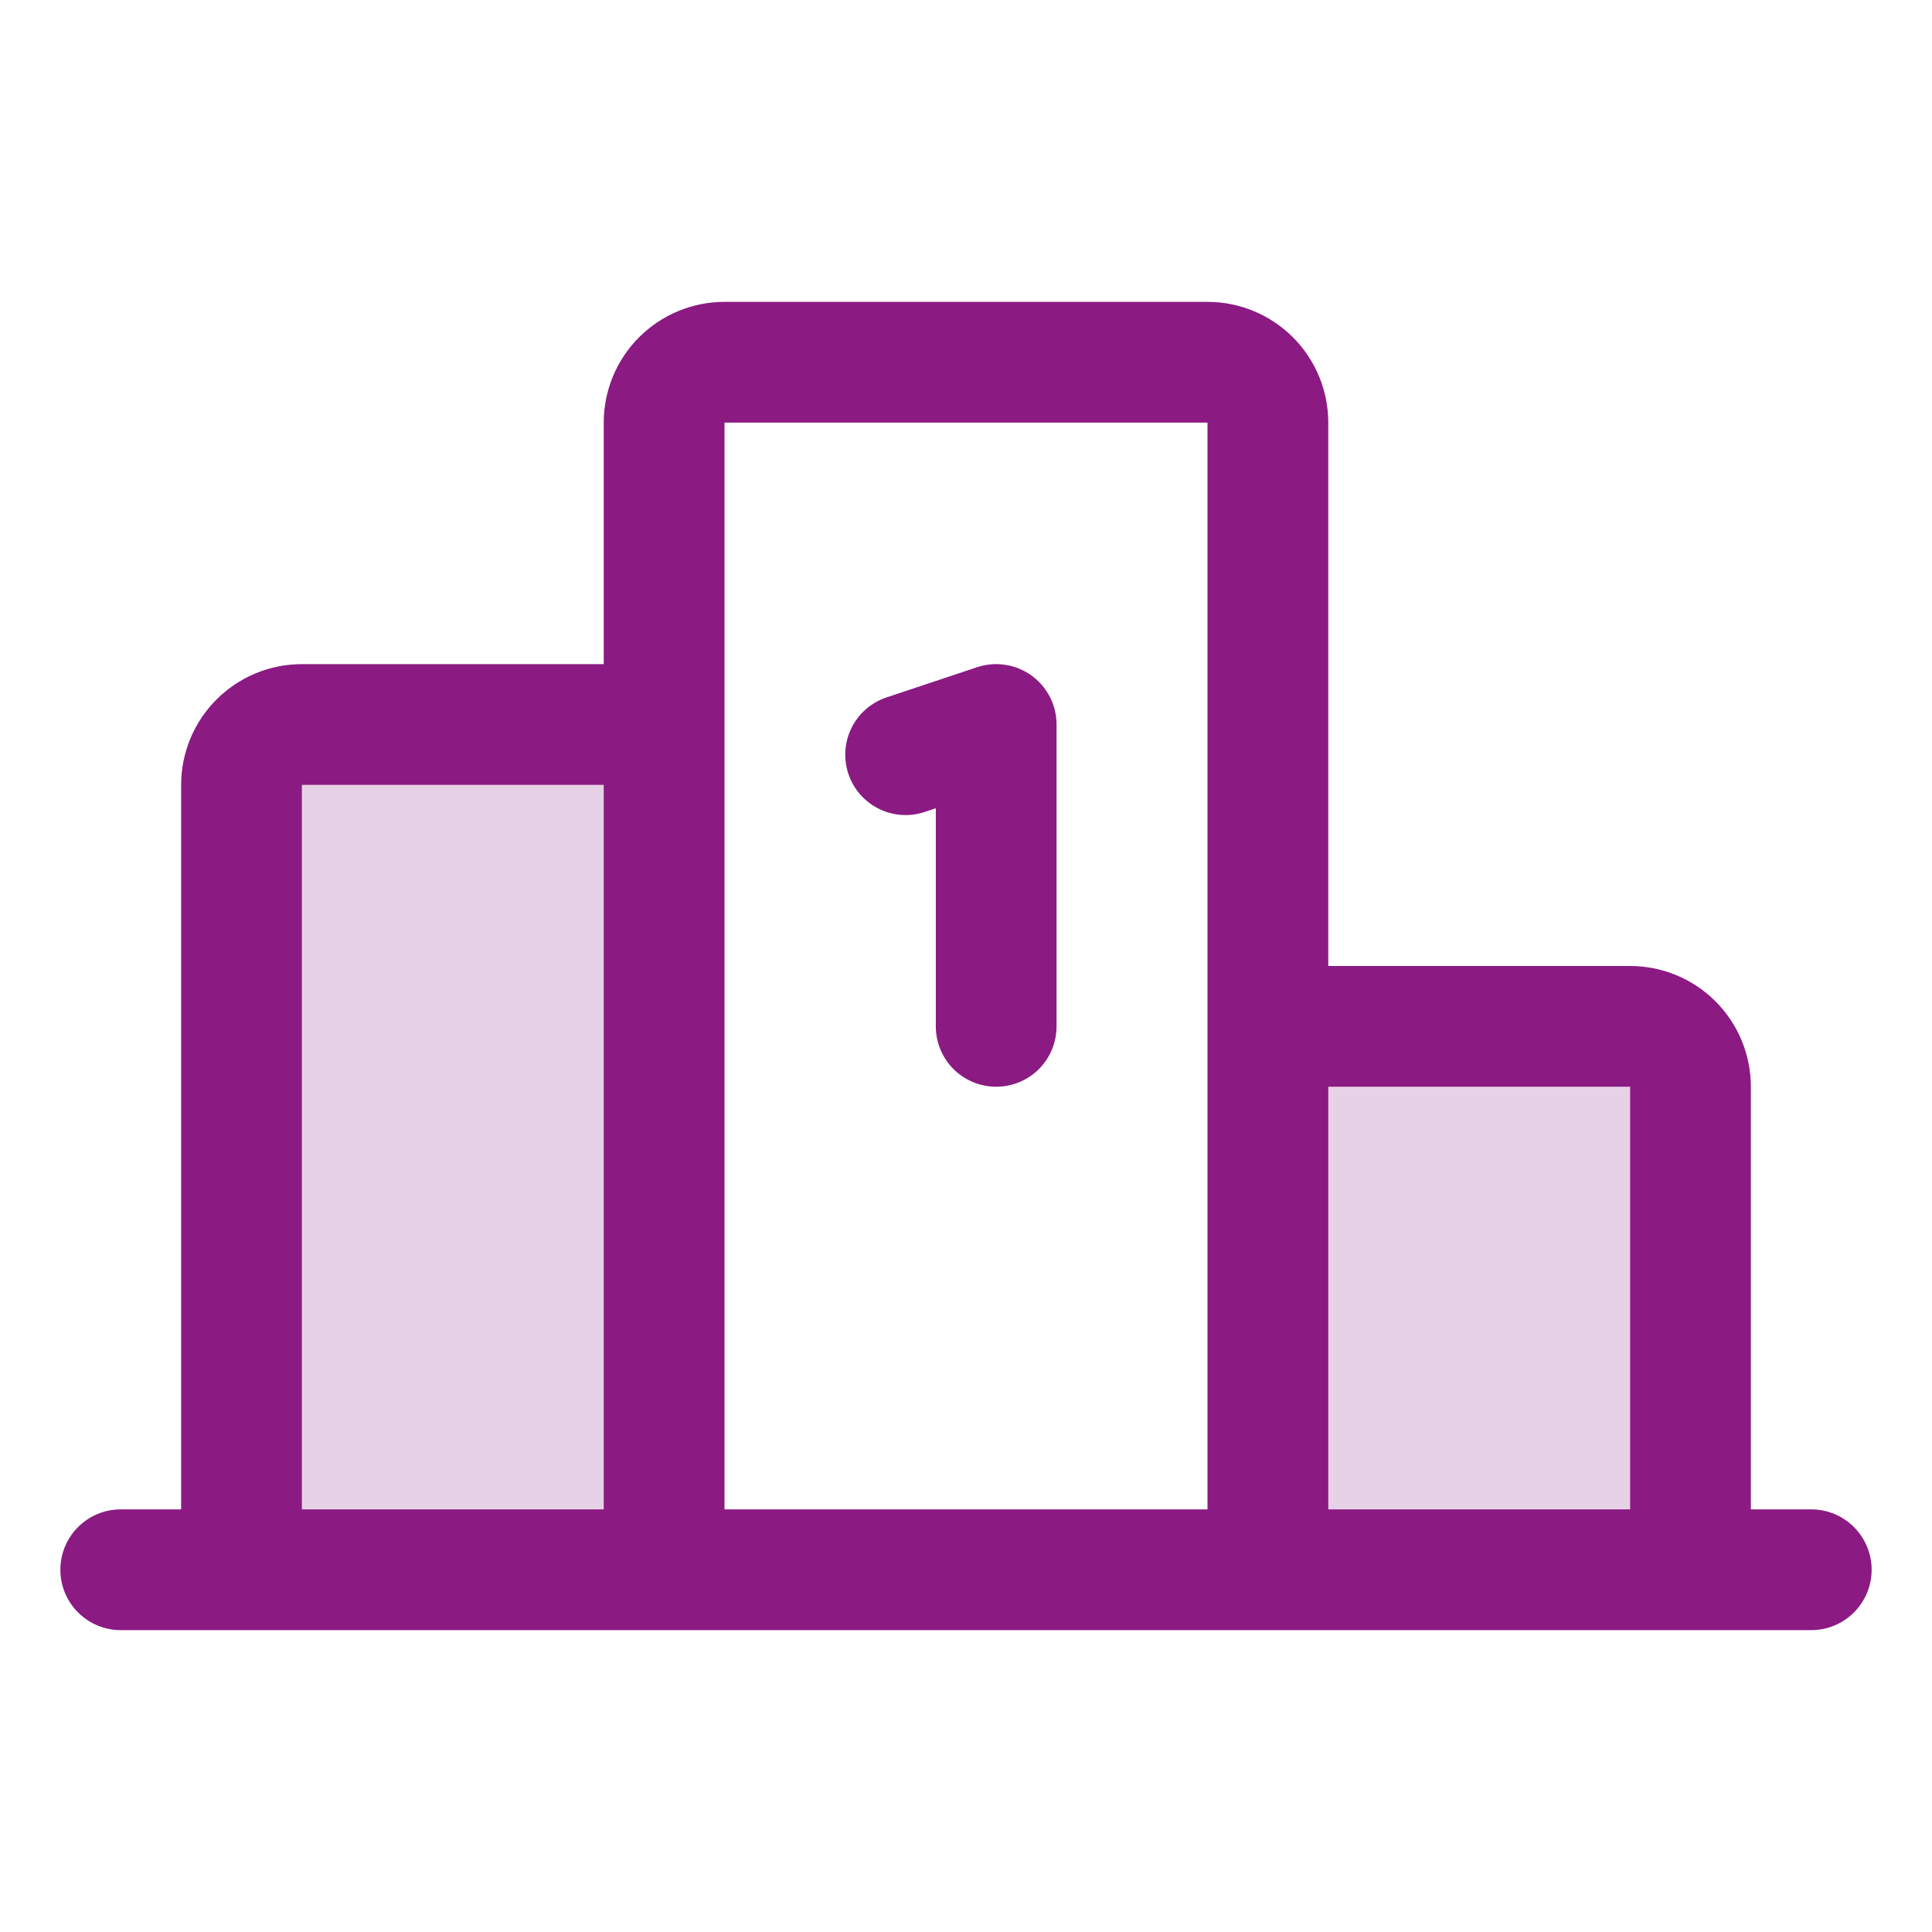 <svg width="45" height="45" viewBox="0 0 45 45" fill="none" xmlns="http://www.w3.org/2000/svg">
<path opacity="0.2" d="M7.031 16.875H15.469V36.562H5.625V18.281C5.625 17.908 5.773 17.551 6.037 17.287C6.301 17.023 6.658 16.875 7.031 16.875ZM37.969 23.906H29.531V36.562H39.375V25.312C39.375 24.939 39.227 24.582 38.963 24.318C38.699 24.054 38.342 23.906 37.969 23.906Z" fill="#8B1A83"/>
<path d="M19.76 18.023C19.701 17.848 19.678 17.663 19.691 17.478C19.704 17.294 19.753 17.114 19.836 16.949C19.918 16.784 20.033 16.637 20.172 16.516C20.312 16.395 20.474 16.302 20.649 16.244L22.758 15.541C22.97 15.47 23.195 15.451 23.415 15.485C23.636 15.518 23.845 15.604 24.025 15.734C24.206 15.864 24.353 16.036 24.455 16.234C24.556 16.433 24.609 16.652 24.609 16.875V23.906C24.609 24.279 24.461 24.637 24.198 24.901C23.934 25.164 23.576 25.312 23.203 25.312C22.83 25.312 22.473 25.164 22.209 24.901C21.945 24.637 21.797 24.279 21.797 23.906V18.826L21.538 18.912C21.363 18.971 21.178 18.994 20.994 18.981C20.81 18.968 20.63 18.919 20.465 18.836C20.3 18.753 20.152 18.639 20.031 18.5C19.91 18.36 19.818 18.198 19.76 18.023ZM43.594 36.562C43.594 36.935 43.446 37.293 43.182 37.557C42.918 37.821 42.56 37.969 42.188 37.969H2.812C2.44 37.969 2.082 37.821 1.818 37.557C1.554 37.293 1.406 36.935 1.406 36.562C1.406 36.19 1.554 35.832 1.818 35.568C2.082 35.304 2.44 35.156 2.812 35.156H4.219V18.281C4.219 17.535 4.515 16.82 5.043 16.293C5.57 15.765 6.285 15.469 7.031 15.469H14.062V9.844C14.062 9.098 14.359 8.382 14.886 7.855C15.414 7.328 16.129 7.031 16.875 7.031H28.125C28.871 7.031 29.586 7.328 30.114 7.855C30.641 8.382 30.938 9.098 30.938 9.844V22.5H37.969C38.715 22.5 39.43 22.796 39.958 23.324C40.485 23.851 40.781 24.567 40.781 25.312V35.156H42.188C42.56 35.156 42.918 35.304 43.182 35.568C43.446 35.832 43.594 36.19 43.594 36.562ZM30.938 25.312V35.156H37.969V25.312H30.938ZM16.875 35.156H28.125V9.844H16.875V35.156ZM7.031 35.156H14.062V18.281H7.031V35.156Z" fill="#8B1A83"/>
</svg>
